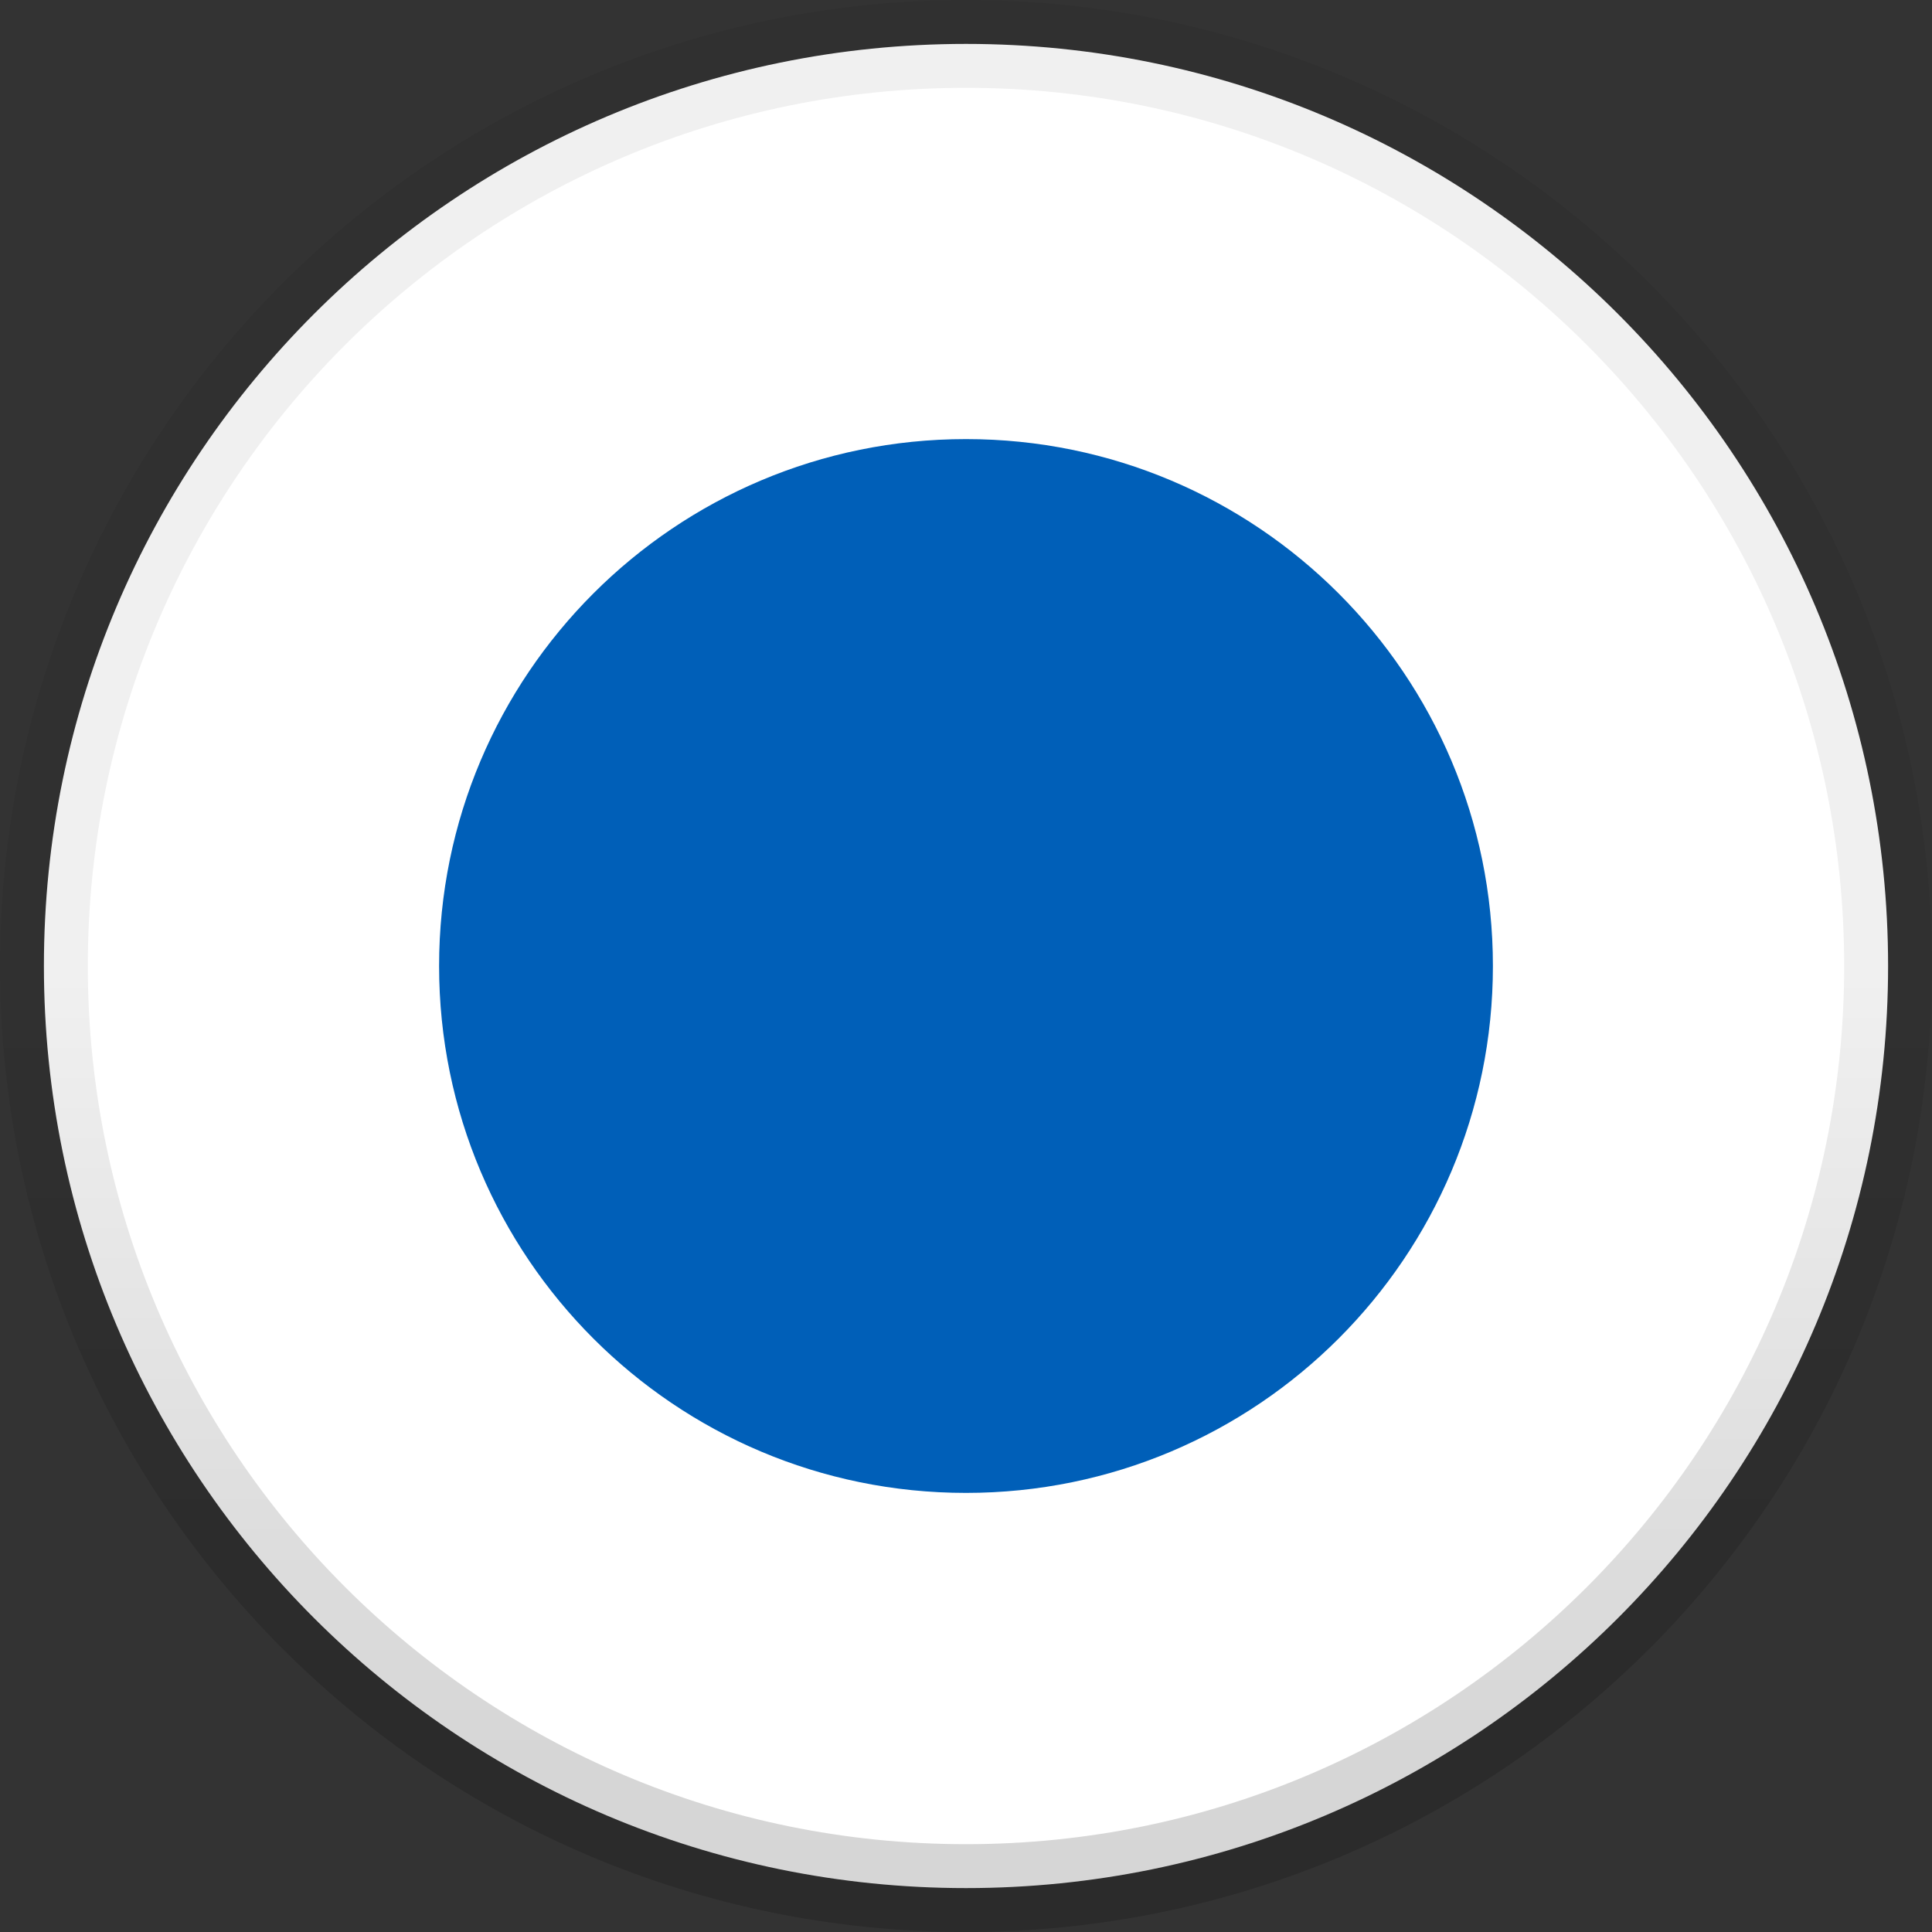 <svg xmlns="http://www.w3.org/2000/svg" width="22" height="22" viewBox="0 0 22 22" fill="none">
  <rect x="0" y="0" width="22" height="22" fill="#333333" stroke="none"/>
  <path d="M11 0.5C5.201 0.5 0.5 5.201 0.5 11C0.5 16.799 5.201 21.5 11 21.5C16.799 21.5 21.5 16.799 21.5 11C21.5 5.201 16.799 0.5 11 0.5Z" fill="white" stroke="url(#paint0_linear_2204_6110)"/>
  <path d="M5 11C5 7.686 7.686 5 11 5C14.314 5 17 7.686 17 11C17 14.314 14.314 17 11 17C7.686 17 5 14.314 5 11Z" fill="#005FB8"/>
  <defs>
    <linearGradient id="paint0_linear_2204_6110" x1="11" y1="1" x2="11" y2="21" gradientUnits="userSpaceOnUse">
      <stop offset="0.5" stop-opacity="0.058"/>
      <stop offset="0.955" stop-opacity="0.162"/>
    </linearGradient>
  </defs>
</svg>
